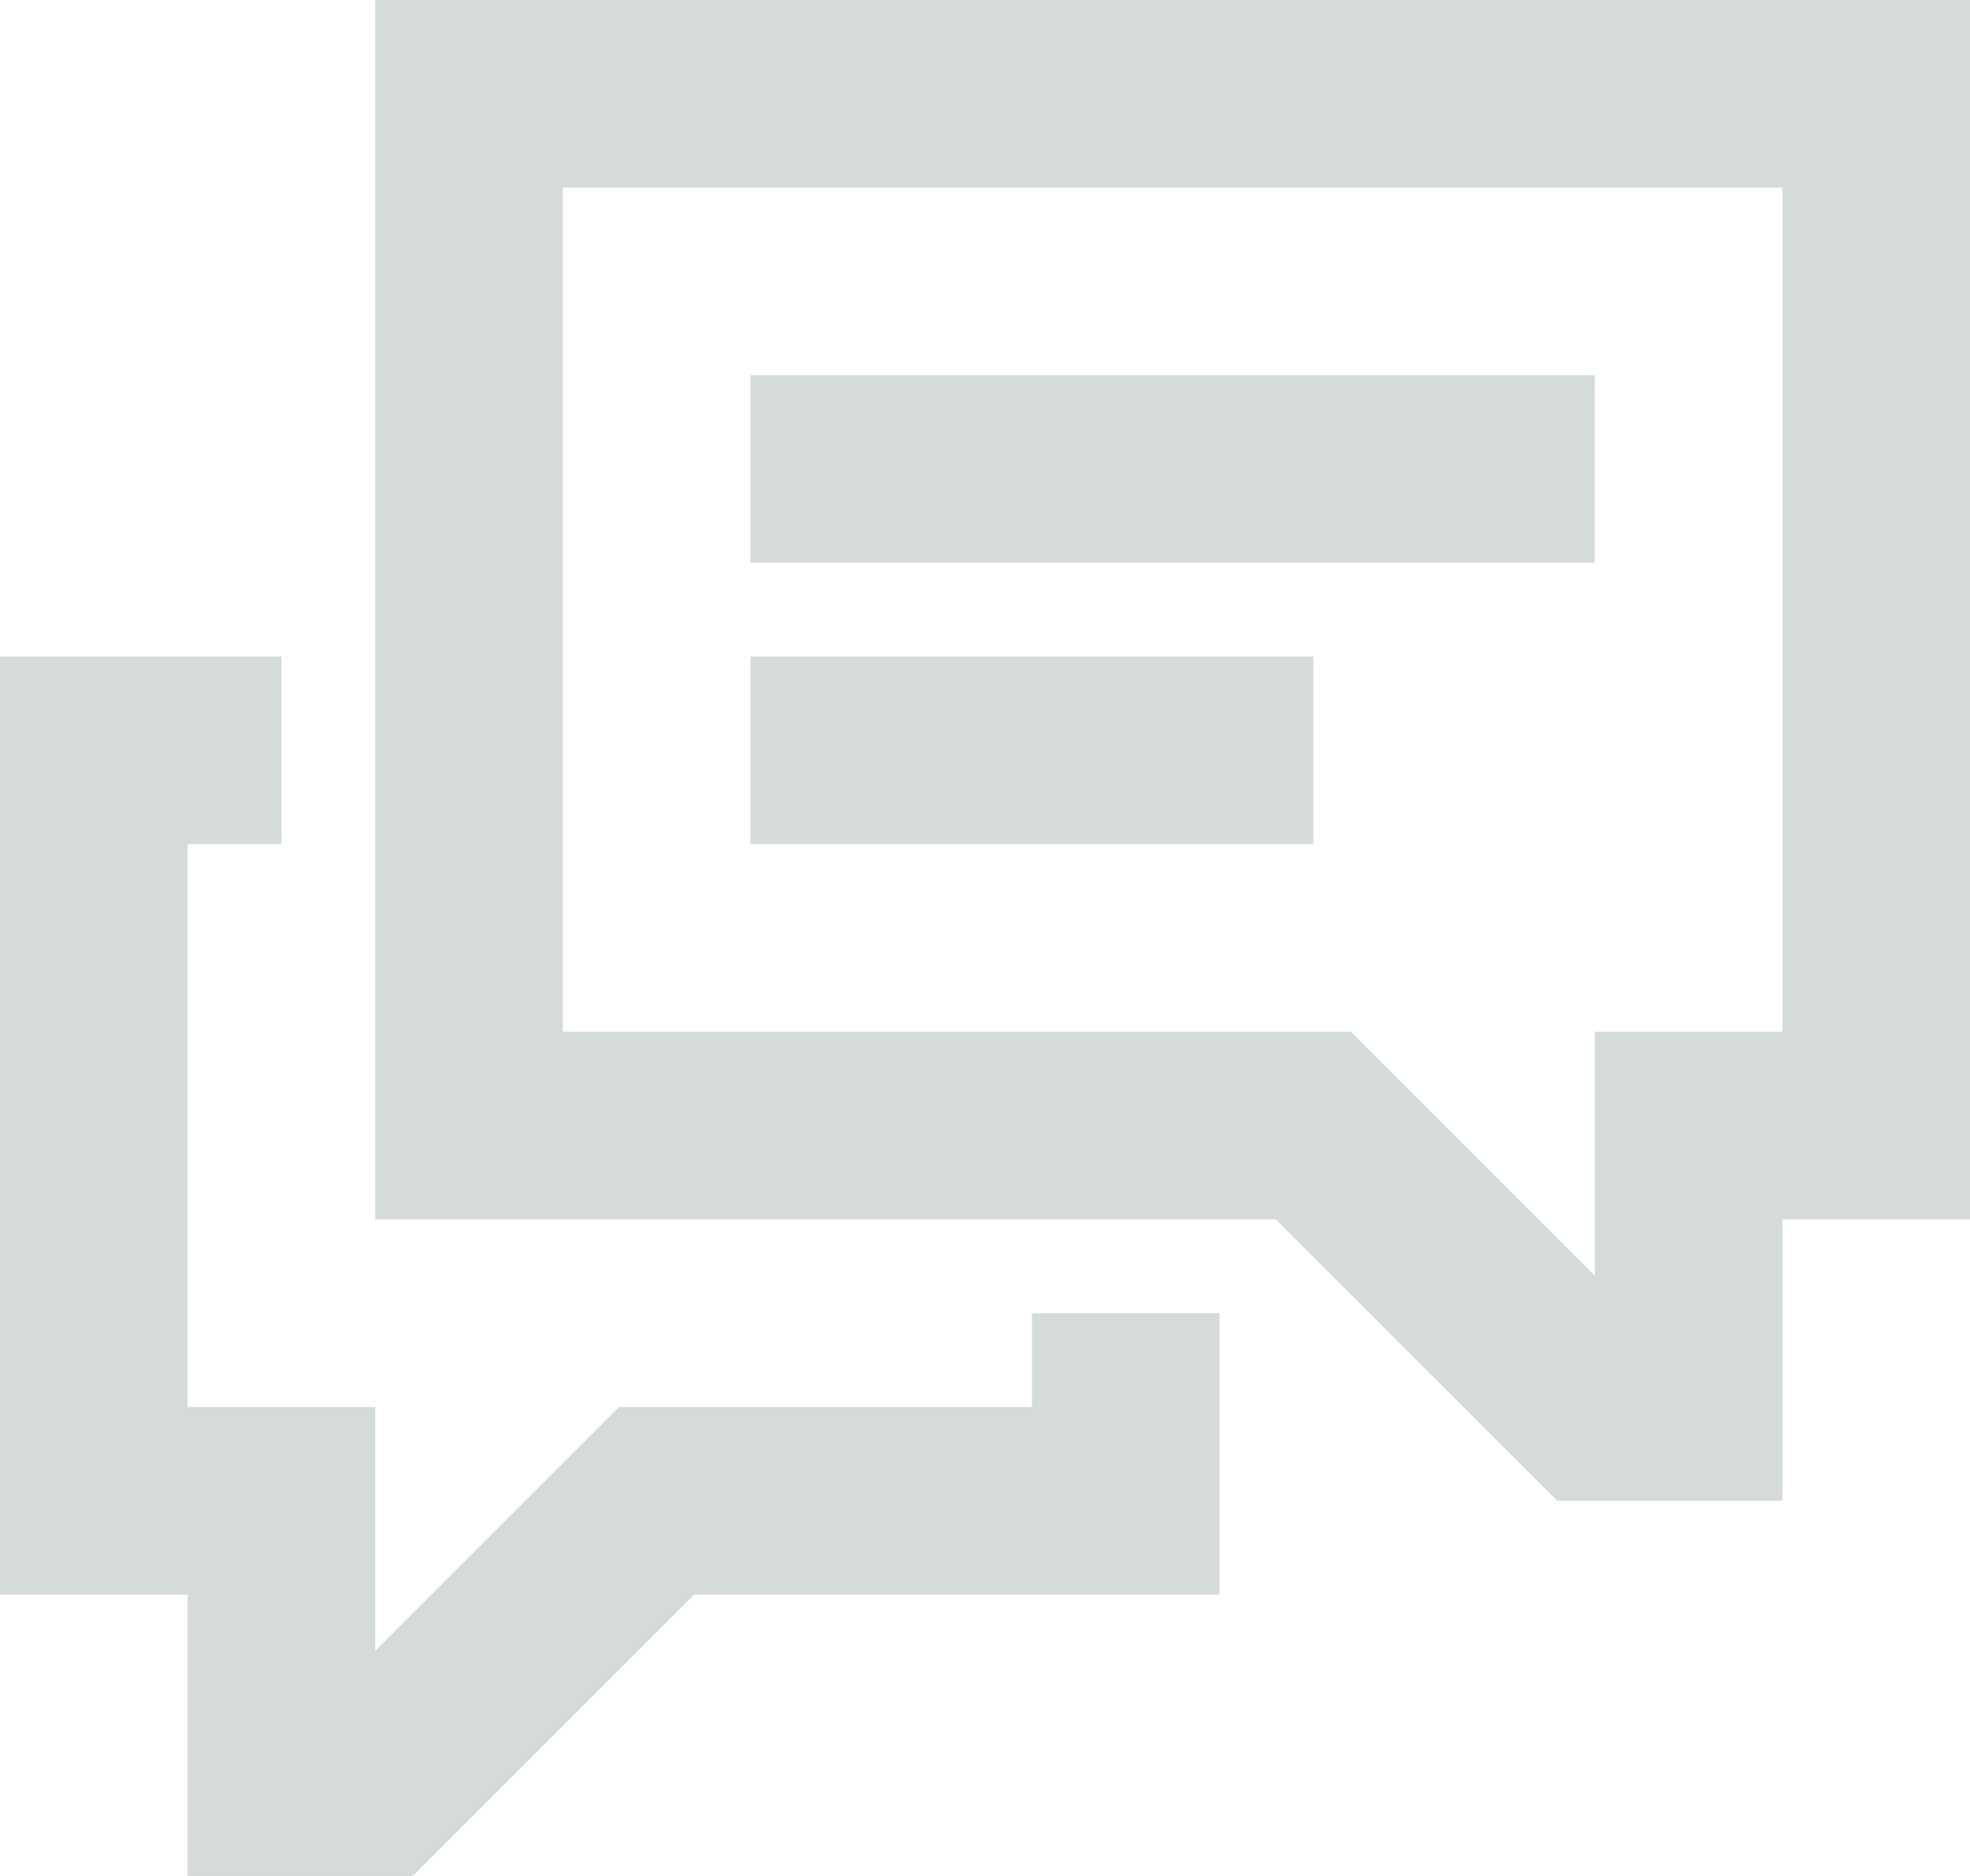 <?xml version="1.0" encoding="UTF-8"?>
<svg width="42px" height="40px" viewBox="0 0 42 40" version="1.1" xmlns="http://www.w3.org/2000/svg" xmlns:xlink="http://www.w3.org/1999/xlink">
    <!-- Generator: Sketch 50.2 (55047) - http://www.bohemiancoding.com/sketch -->
    <title>chat</title>
    <desc>Created with Sketch.</desc>
    <defs></defs>
    <g id="Latest" stroke="none" stroke-width="1" fill="none" fill-rule="evenodd">
        <g id="Device-1" transform="translate(-827, -1706)" fill="#D5DBDB" fill-rule="nonzero">
            <g id="chat" transform="translate(827, 1706)">
                <polygon id="Shape" points="22 30 13.2 30 8 35.2 8 30 4 30 4 18 6 18 6 14 0 14 0 34 4 34 4 40 8.8 40 14.8 34 26 34 26 28 22 28"></polygon>
                <path d="M8,0 L8,26 L27.2,26 L33.2,32 L38,32 L38,26 L42,26 L42,0 L8,0 Z M38,22 L34,22 L34,27.2 L28.8,22 L12,22 L12,4 L38,4 L38,22 Z" id="Shape"></path>
                <rect id="Rectangle-path" x="16" y="8" width="18" height="4"></rect>
                <rect id="Rectangle-path" x="16" y="14" width="12" height="4"></rect>
            </g>
        </g>
    </g>
</svg>